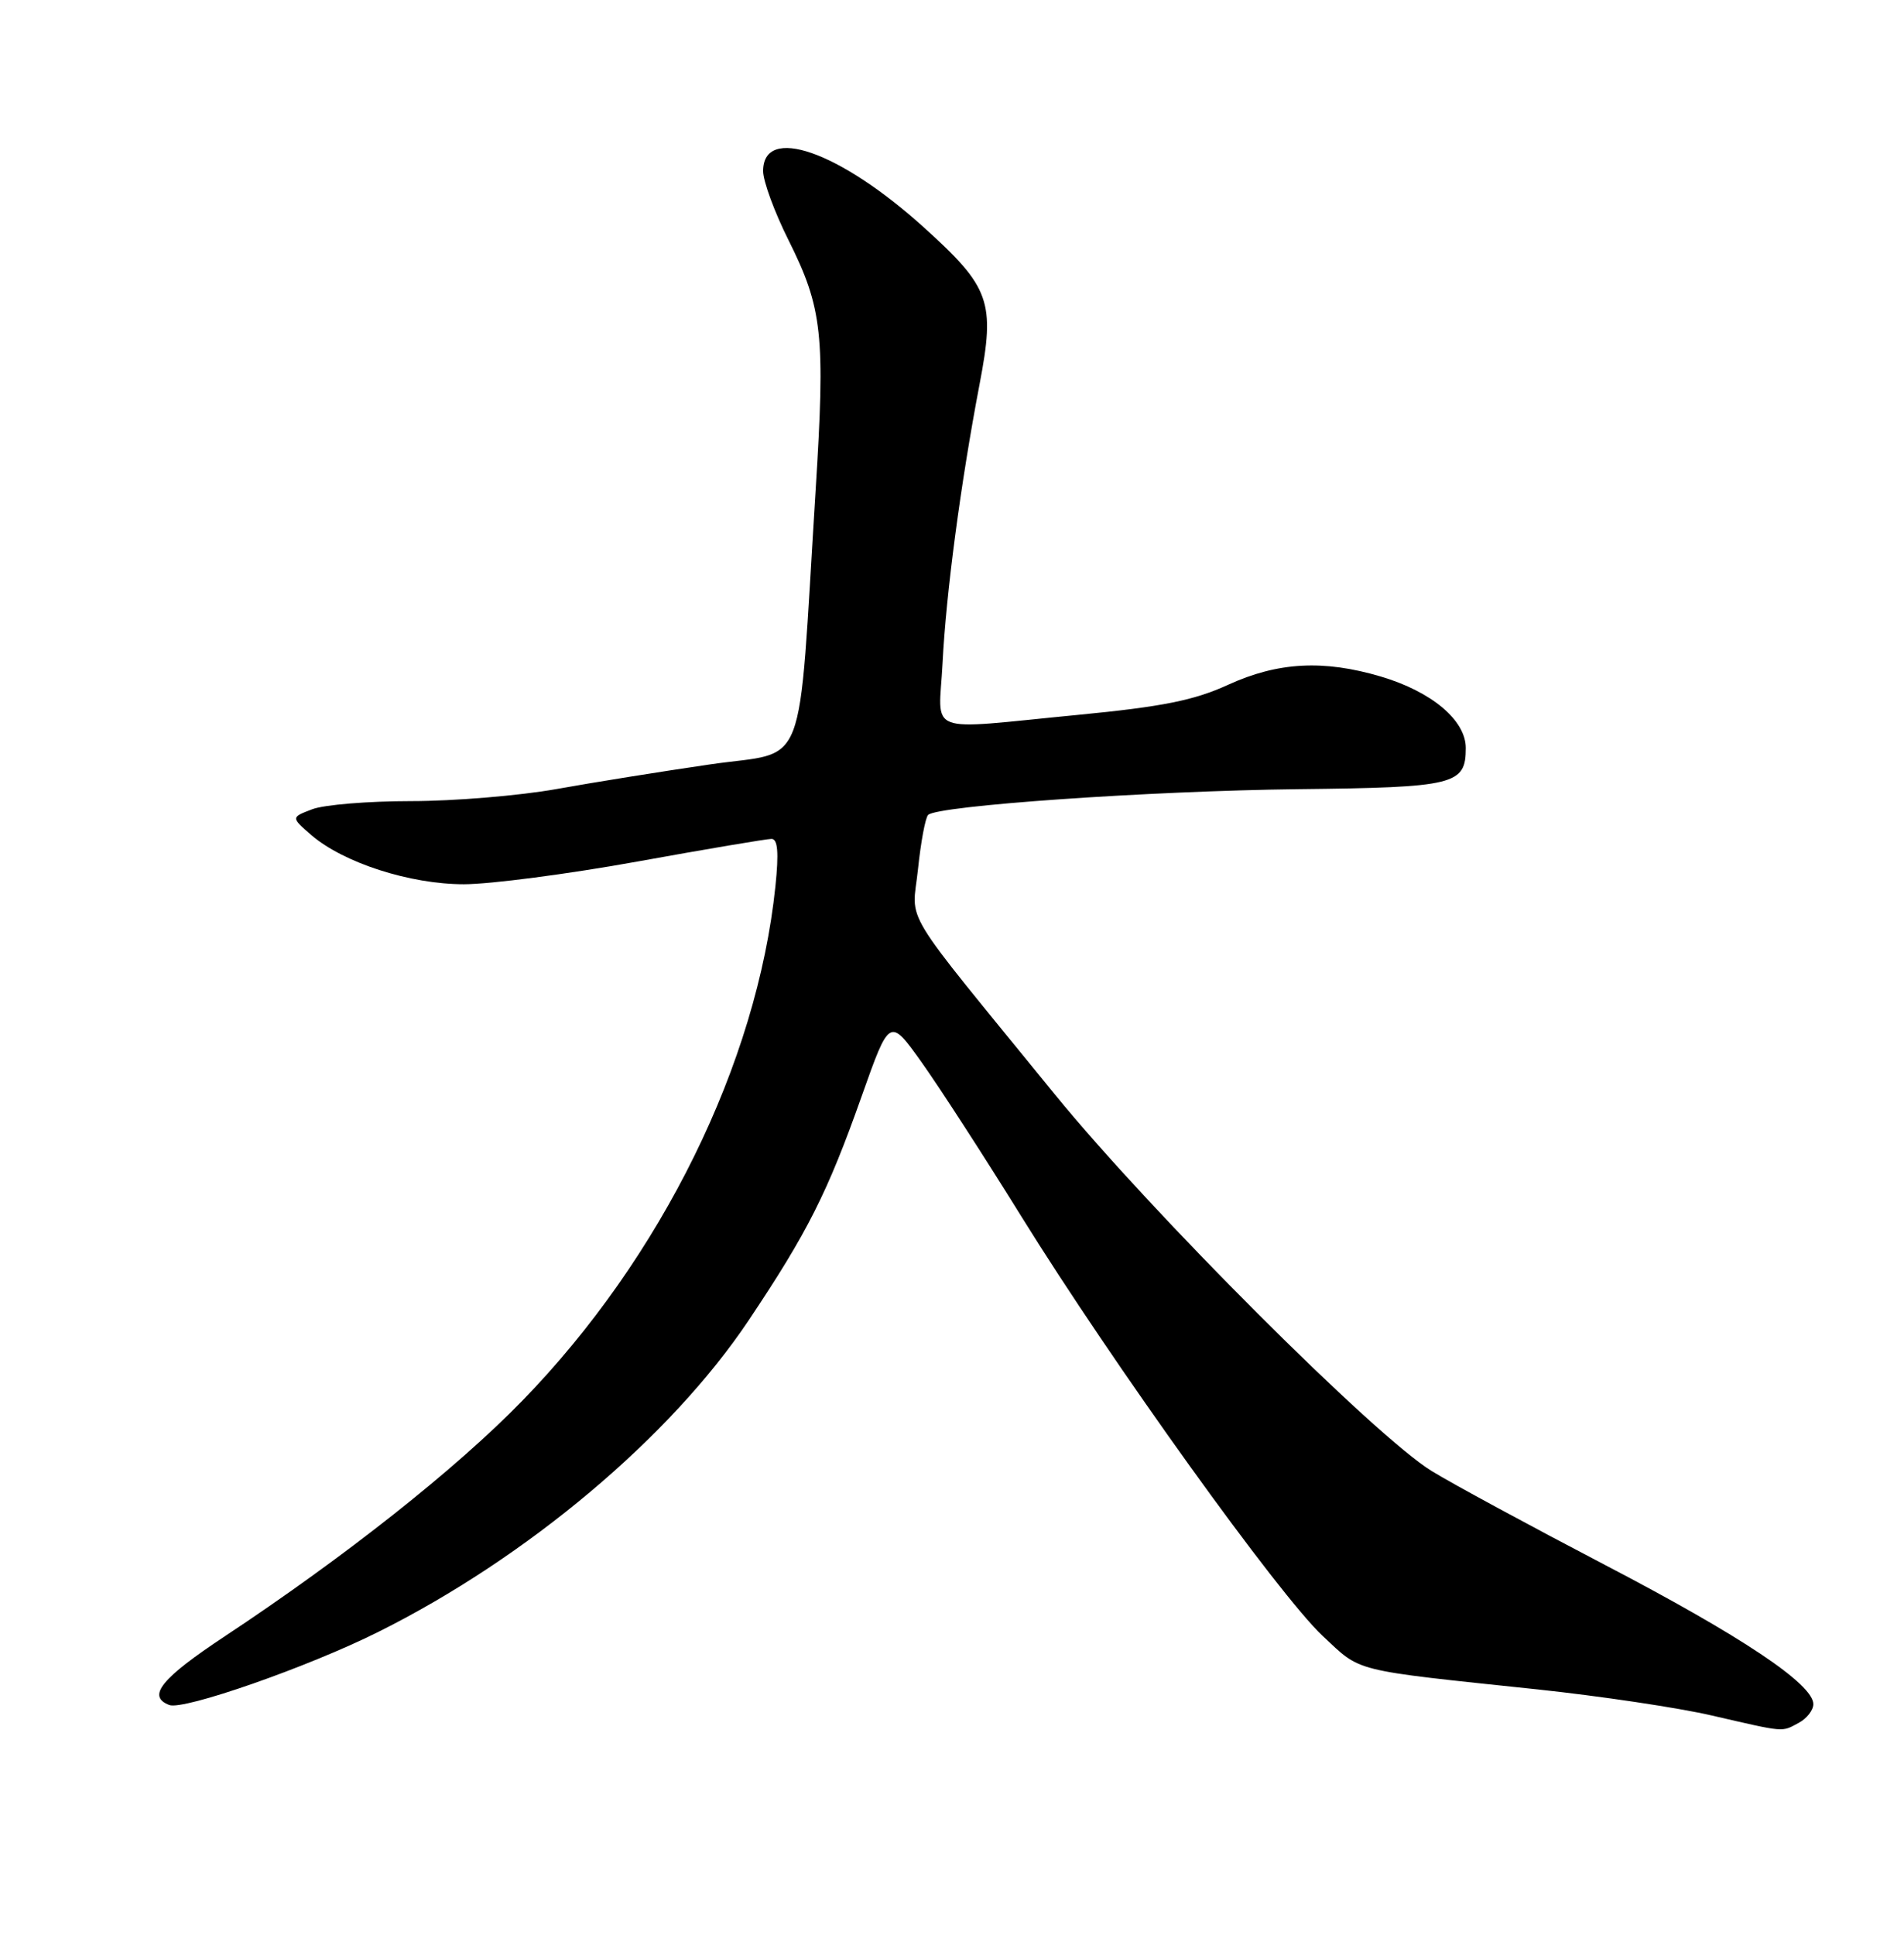 <?xml version="1.0" encoding="UTF-8" standalone="no"?>
<!DOCTYPE svg PUBLIC "-//W3C//DTD SVG 1.1//EN" "http://www.w3.org/Graphics/SVG/1.1/DTD/svg11.dtd" >
<svg xmlns="http://www.w3.org/2000/svg" xmlns:xlink="http://www.w3.org/1999/xlink" version="1.1" viewBox="0 0 252 256">
 <g >
 <path fill="currentColor"
d=" M 238.07 227.96 C 239.13 227.40 240.00 226.28 240.00 225.49 C 240.00 222.84 230.52 216.51 212.43 207.07 C 202.57 201.92 192.25 196.34 189.50 194.65 C 182.01 190.07 152.29 160.37 139.63 144.83 C 118.73 119.17 120.72 122.45 121.50 115.00 C 121.87 111.43 122.47 108.20 122.84 107.83 C 124.04 106.60 152.18 104.65 171.77 104.42 C 192.60 104.19 194.00 103.84 194.00 98.97 C 194.00 95.31 189.50 91.52 182.77 89.52 C 175.17 87.27 169.14 87.59 162.54 90.61 C 158.05 92.67 153.84 93.51 142.67 94.59 C 122.06 96.58 124.26 97.42 124.75 87.75 C 125.21 78.55 127.15 63.93 129.65 50.83 C 131.74 39.91 131.07 38.02 122.23 30.05 C 111.09 19.99 101.00 16.47 101.00 22.64 C 101.00 23.97 102.51 28.08 104.36 31.77 C 108.87 40.81 109.24 44.28 107.95 64.86 C 105.55 103.18 107.06 99.23 94.00 101.14 C 87.67 102.06 78.50 103.53 73.62 104.41 C 68.73 105.28 60.10 106.00 54.43 106.00 C 48.77 106.00 42.86 106.48 41.32 107.08 C 38.50 108.15 38.50 108.15 41.20 110.49 C 45.46 114.16 54.26 117.00 61.40 117.00 C 64.88 117.00 75.20 115.65 84.34 114.00 C 93.47 112.35 101.47 111.00 102.11 111.00 C 102.94 111.00 103.09 112.79 102.63 117.25 C 100.20 140.70 87.55 166.41 69.12 185.35 C 60.39 194.33 45.68 205.97 29.75 216.51 C 21.33 222.08 19.41 224.45 22.40 225.60 C 24.29 226.33 40.78 220.57 50.05 215.94 C 69.78 206.10 88.77 190.13 99.09 174.70 C 106.88 163.06 109.52 157.83 114.04 145.06 C 117.74 134.62 117.74 134.62 121.98 140.56 C 124.31 143.83 130.26 153.02 135.20 160.99 C 147.24 180.40 169.24 211.02 175.05 216.45 C 180.25 221.31 178.62 220.91 203.52 223.54 C 211.78 224.42 222.13 225.96 226.52 226.98 C 236.42 229.26 235.75 229.20 238.07 227.96 Z "/>
</g>
</svg>